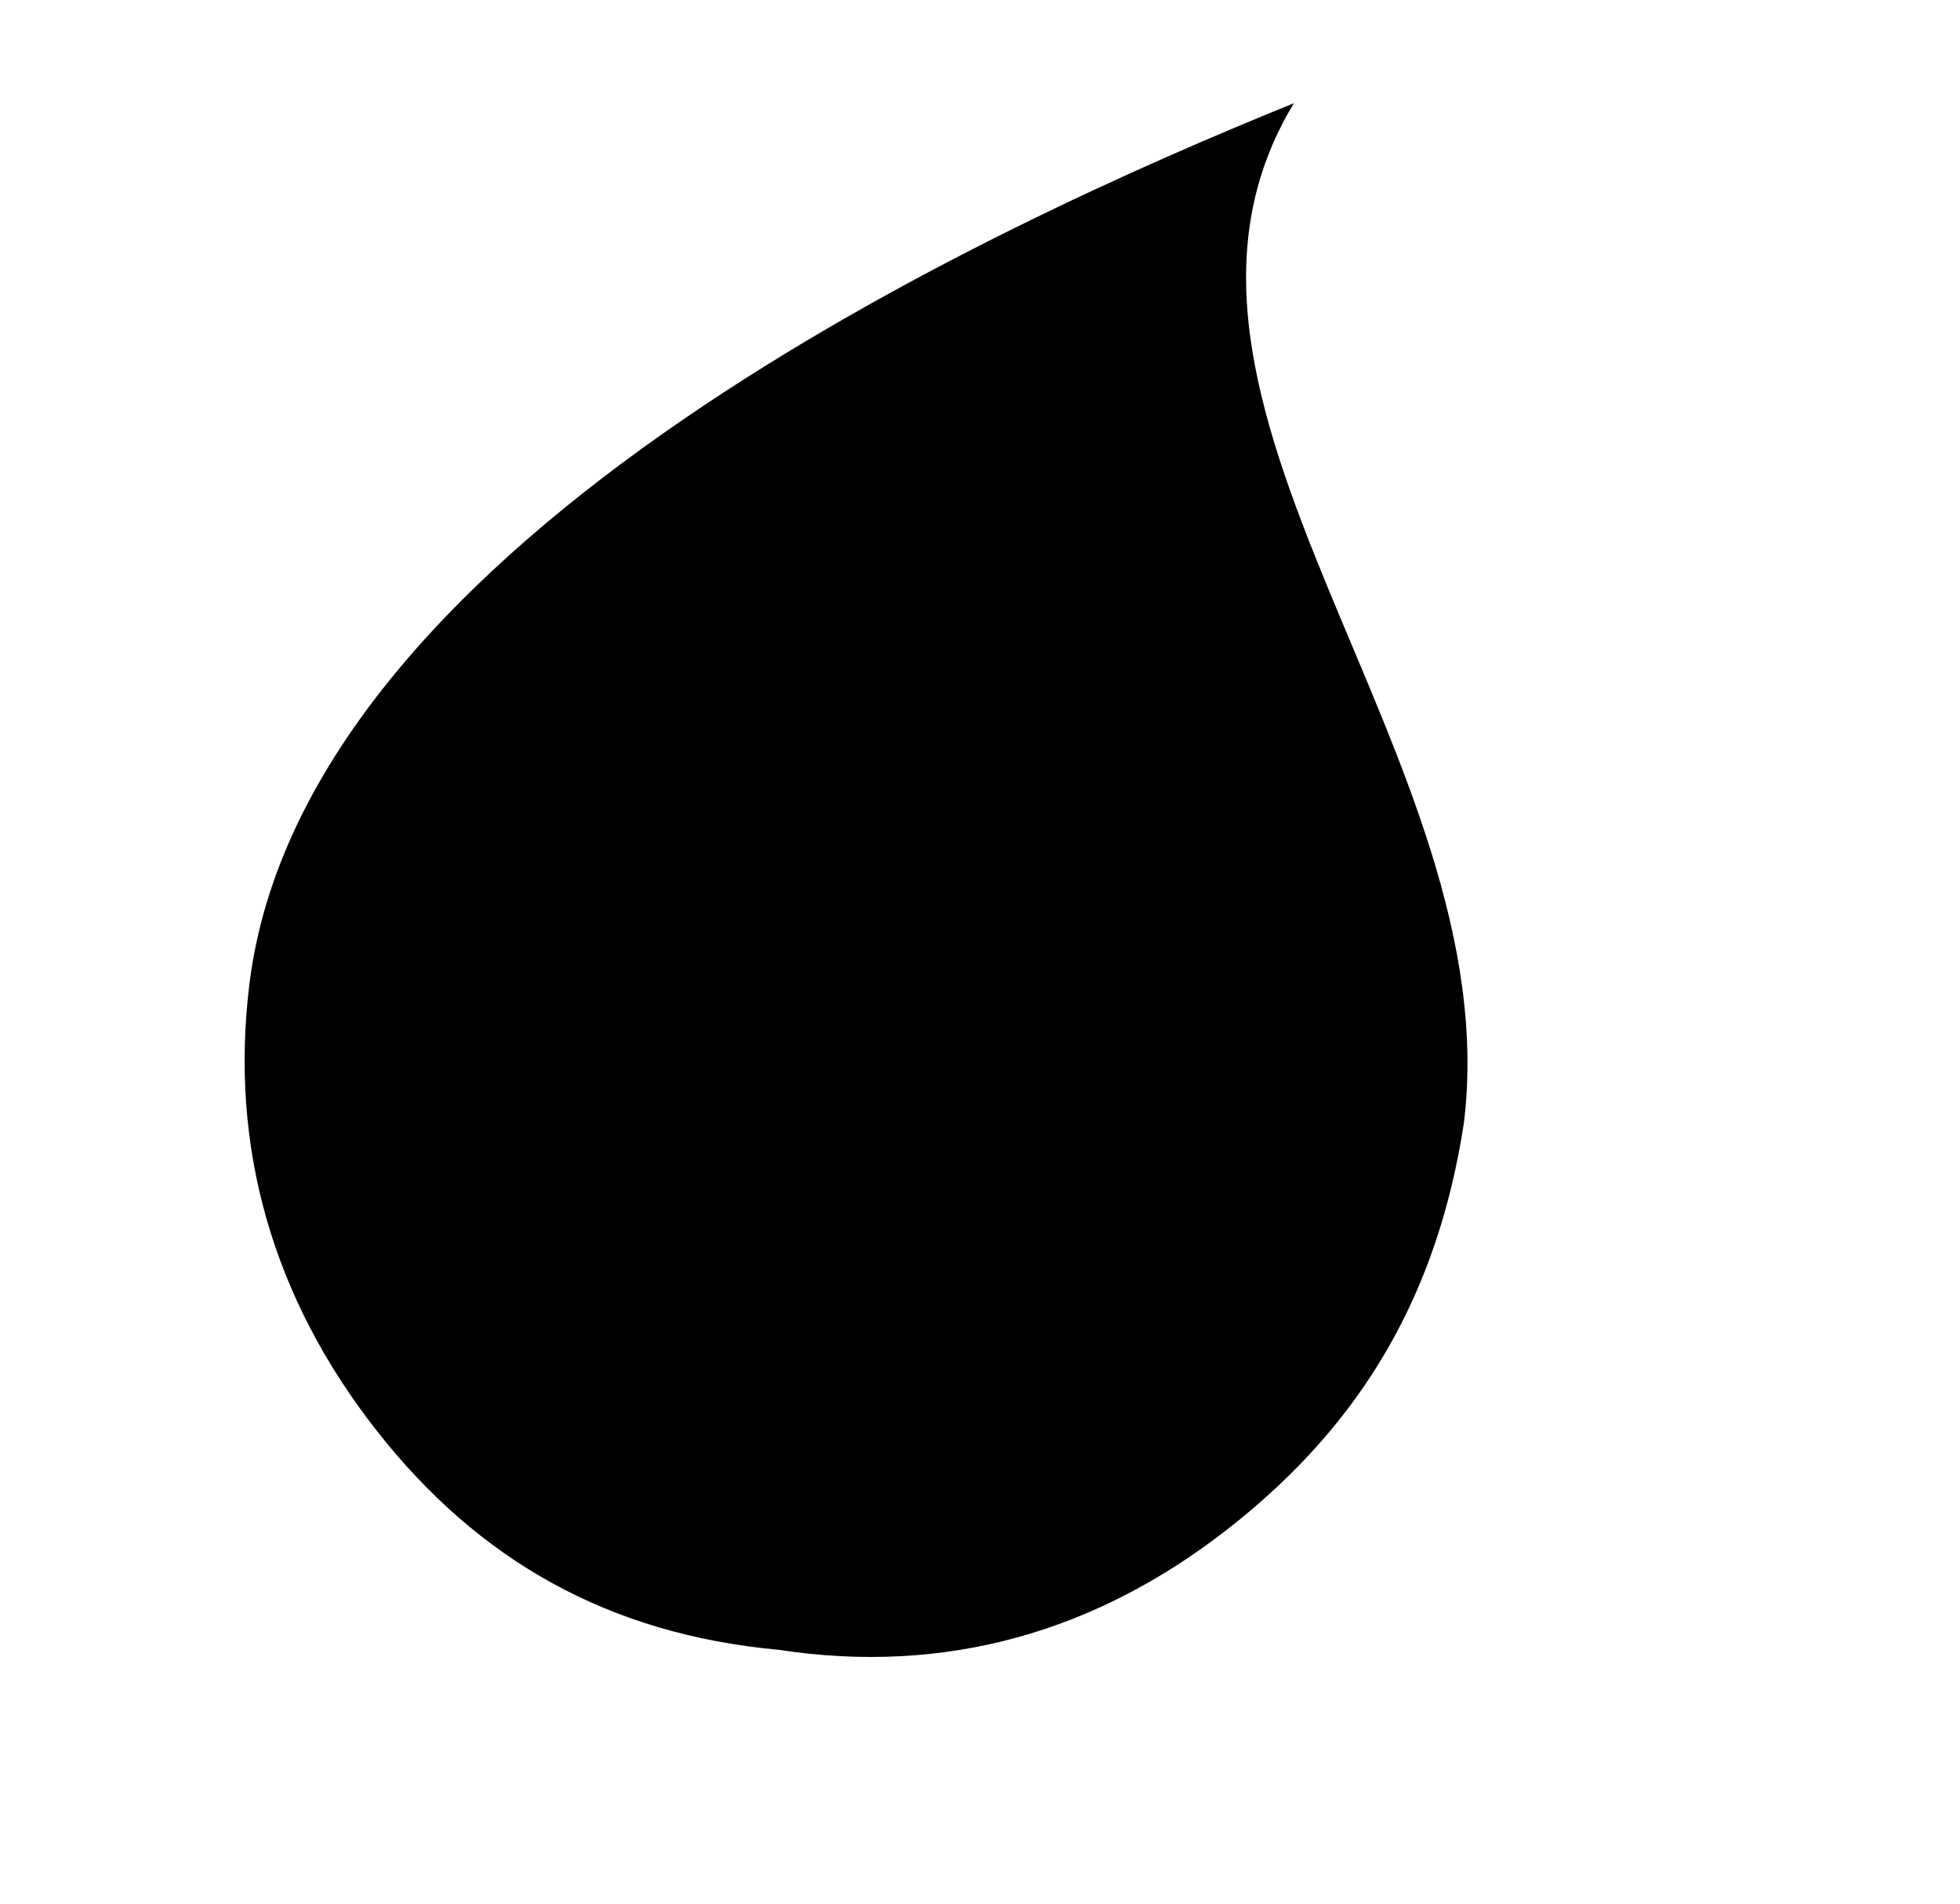 <svg xmlns="http://www.w3.org/2000/svg" width="479.767" height="465.979" viewBox="0 0 479.767 465.979">
  <path id="Tracé_13" data-name="Tracé 13" d="M207.971,483.484c-40.884,0-76.445-14.231-104.876-42.672C24.872,362.61,69.311,181.257,90.642,106.6c30.239,80,158.2,56.9,222.216,120.916,28.42,30.219,42.661,63.992,42.661,106.643,0,40.884-14.241,76.435-44.45,104.886C282.628,469.253,248.844,483.484,207.971,483.484Z" transform="matrix(0.616, 0.788, -0.788, 0.616, 344.89, -111.836)" fill="$white"/>
</svg>
